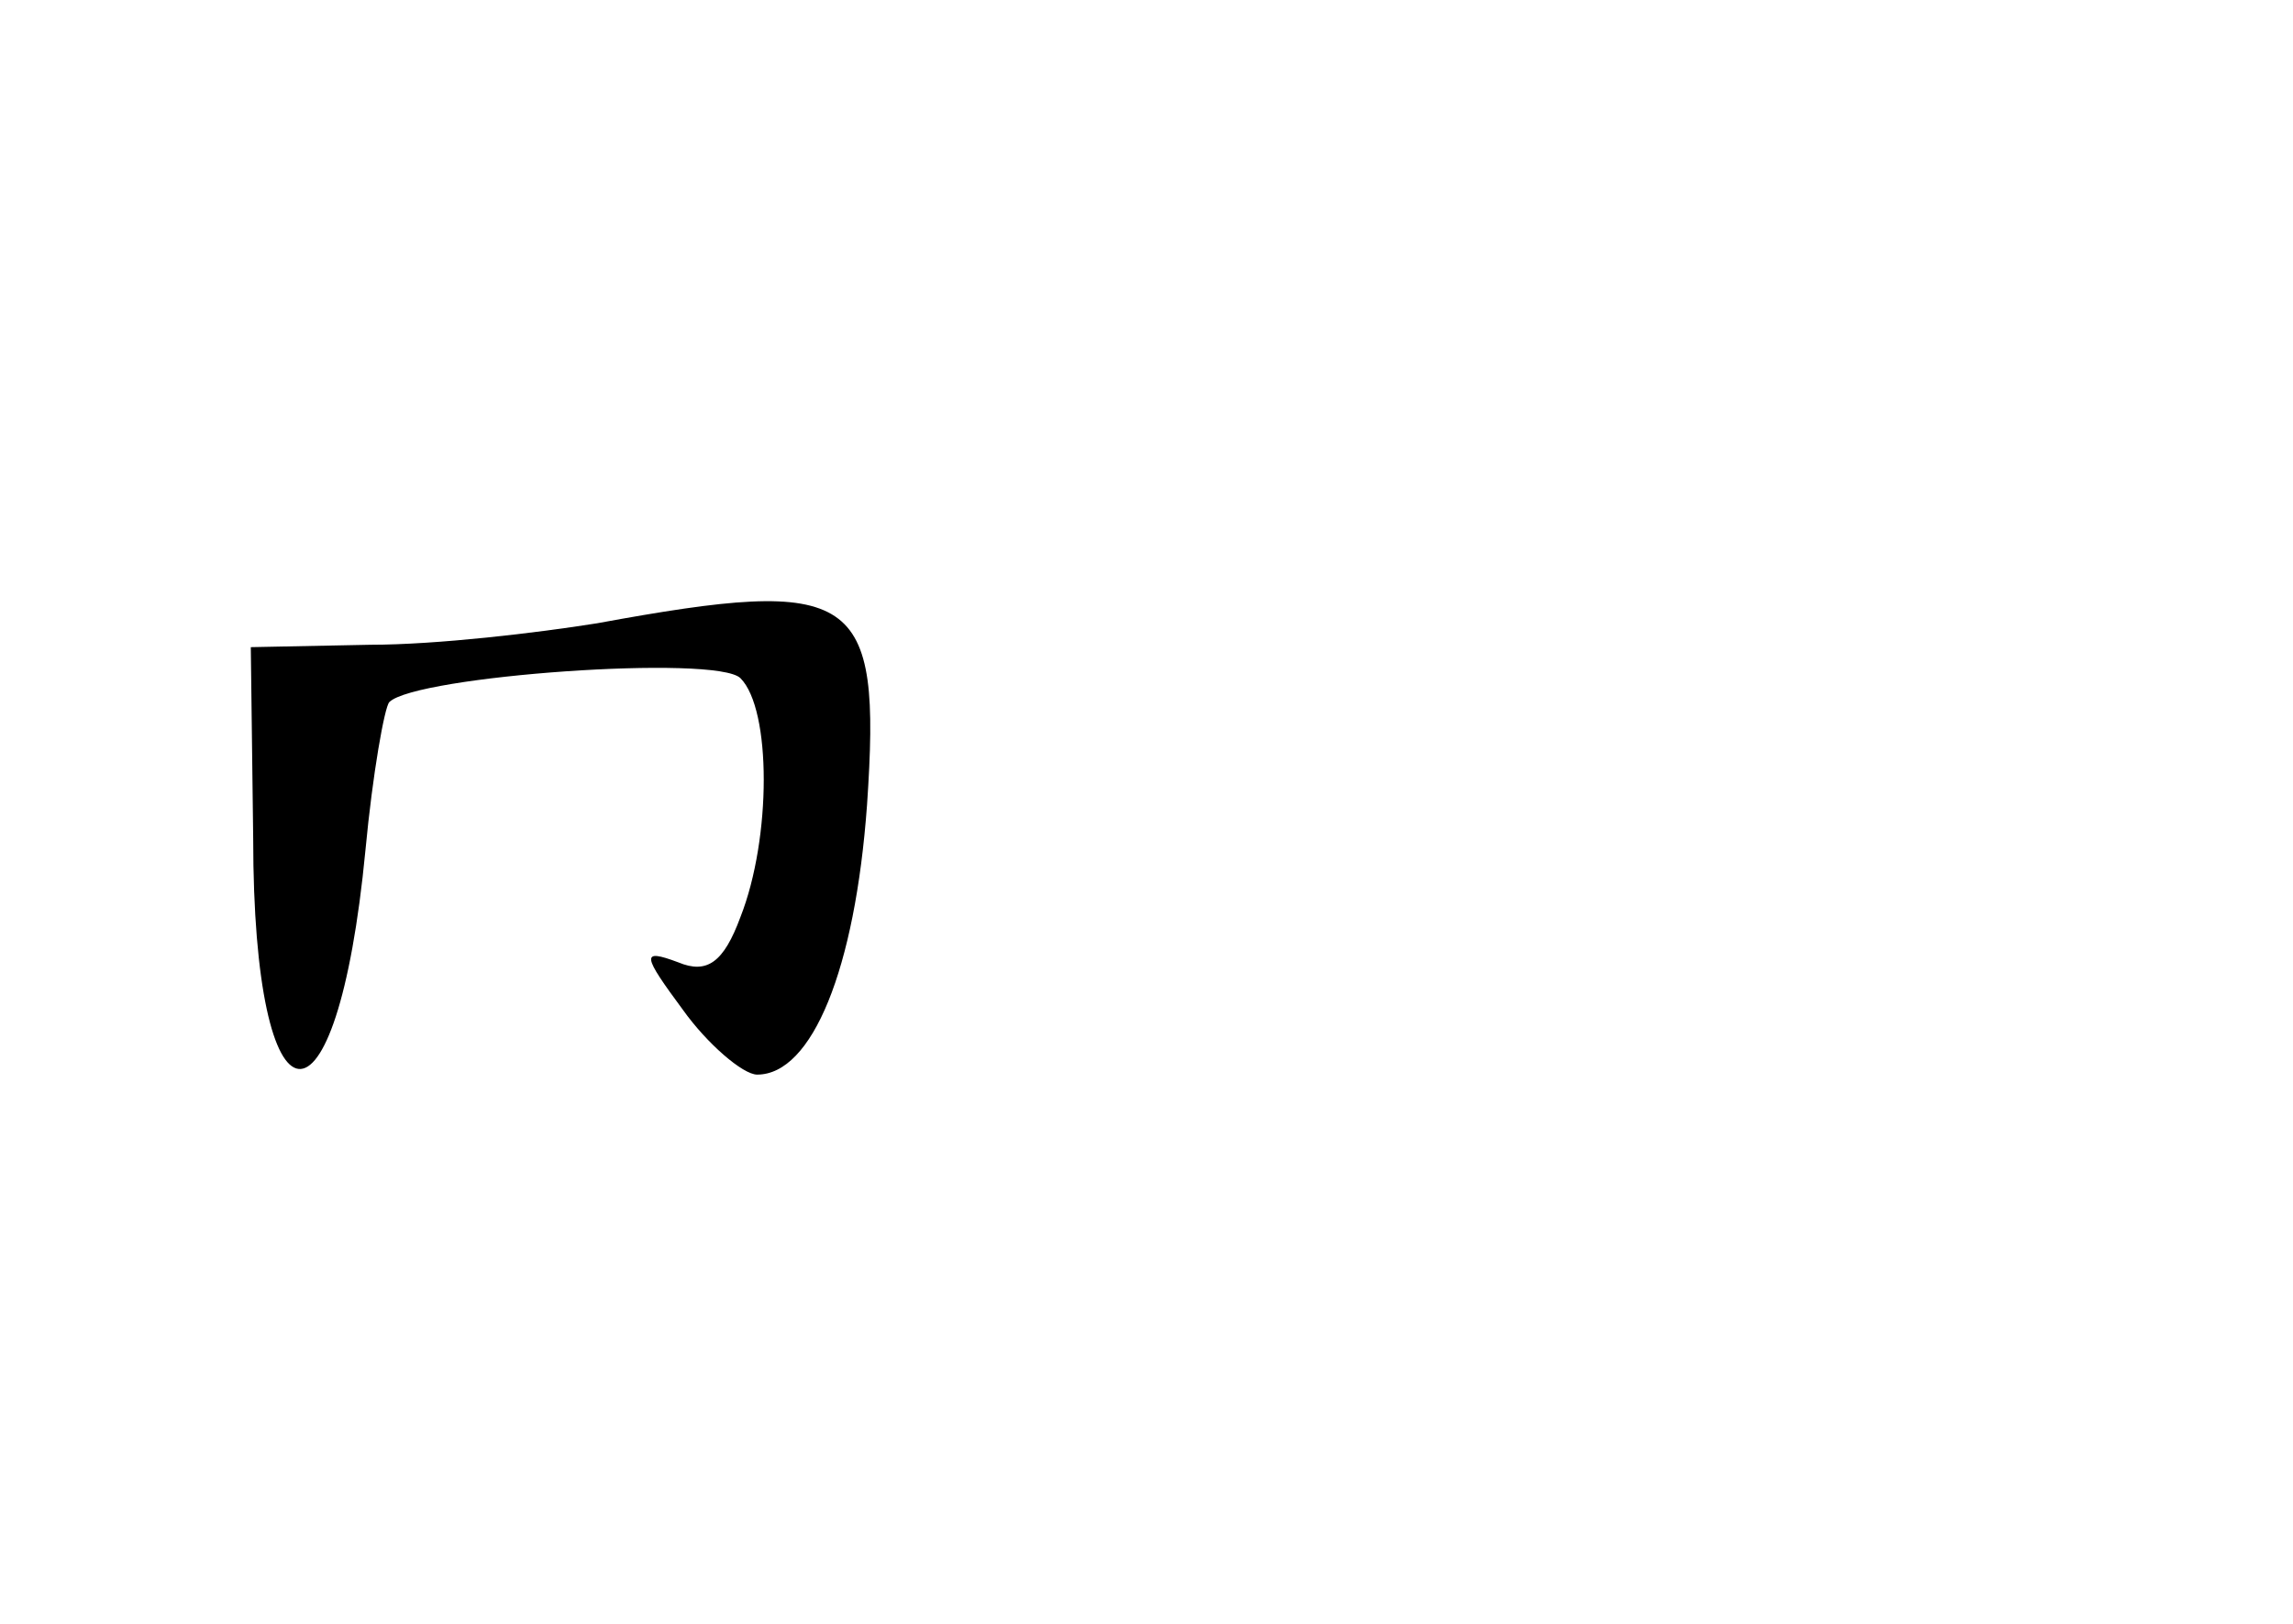 <?xml version="1.0" standalone="no"?>
<!DOCTYPE svg PUBLIC "-//W3C//DTD SVG 20010904//EN"
 "http://www.w3.org/TR/2001/REC-SVG-20010904/DTD/svg10.dtd">
<svg version="1.0" xmlns="http://www.w3.org/2000/svg"
 width="96pt" height="68pt" viewBox="0 0 96 68"
 preserveAspectRatio="xMidYMid meet">
<g transform="translate(0,68) scale(0.1,-0.1)"
fill="#000000" stroke="none">
<path d="M250 419 c-25 -4 -67 -9 -95 -9 l-50 -1 1 -80 c0 -126 35 -130 47 -5
3 32 8 60 10 62 11 11 137 20 147 10 13 -13 13 -67 0 -100 -7 -19 -14 -24 -26
-19 -16 6 -15 3 2 -20 10 -14 25 -27 31 -27 23 0 41 44 46 113 6 89 -4 96
-113 76z"/>
</g>
</svg>
